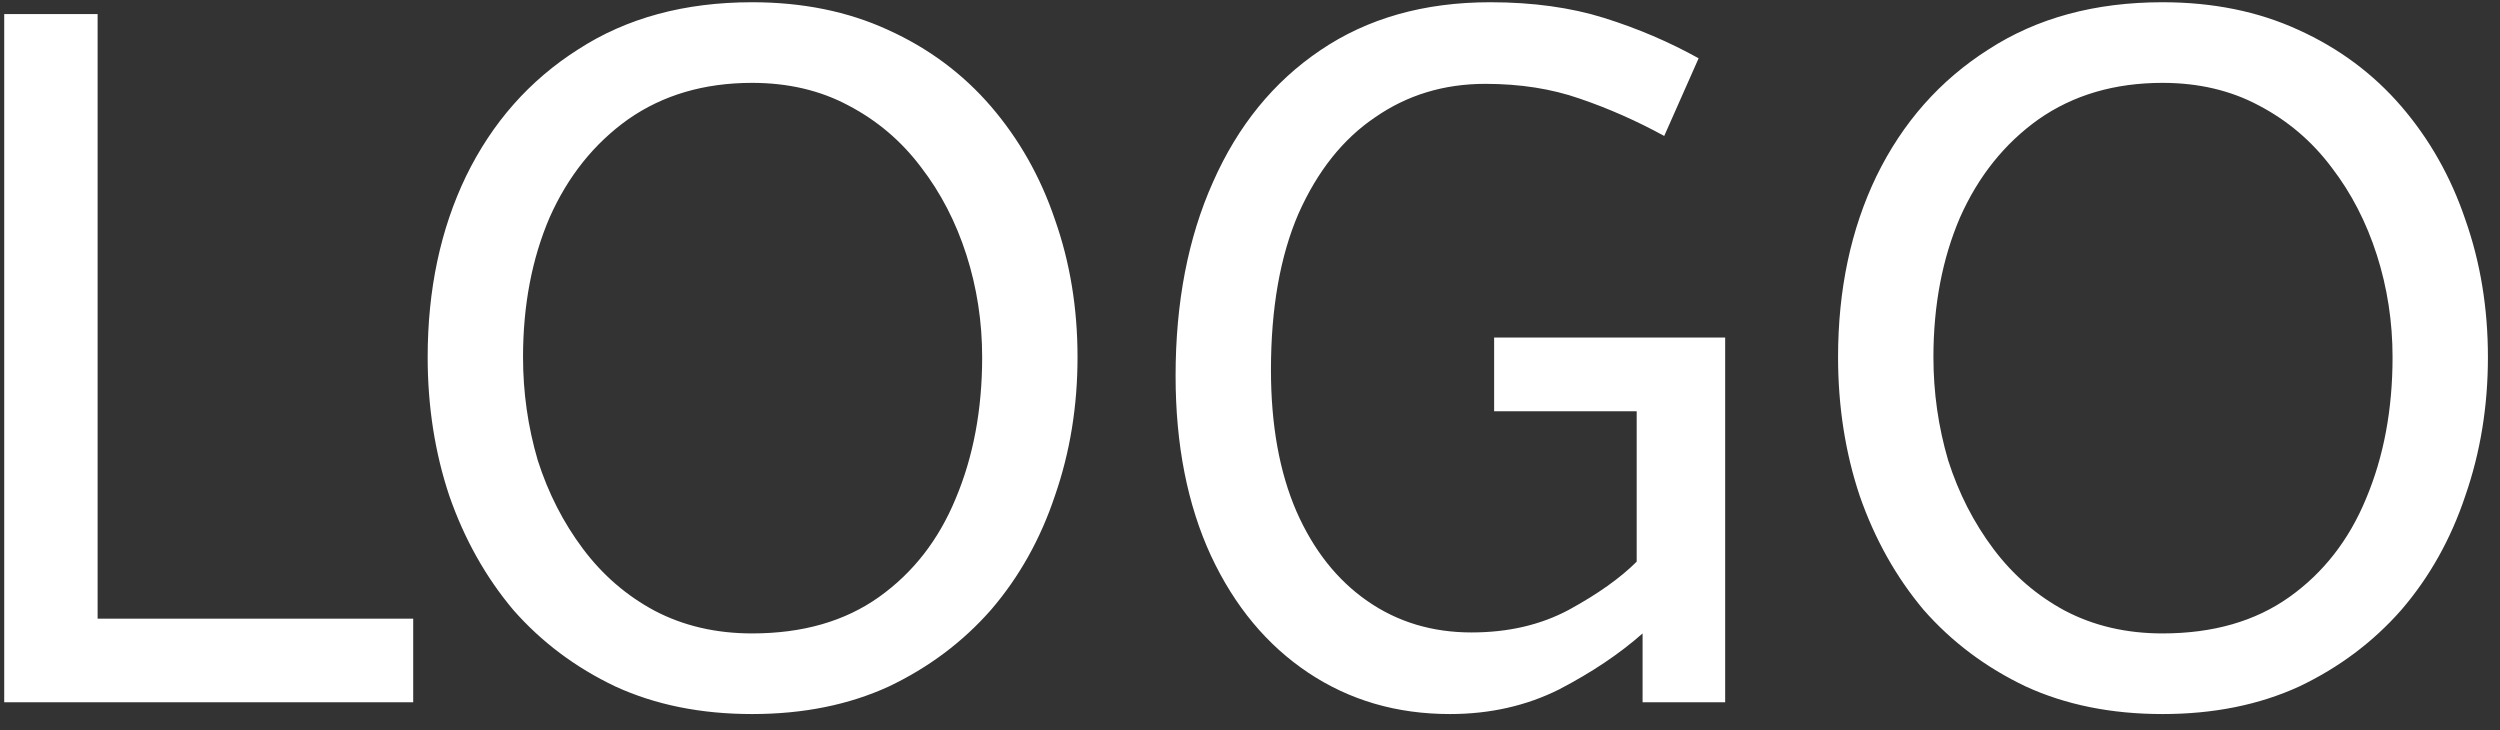 <svg width="89" height="26" viewBox="0 0 89 26" fill="none" xmlns="http://www.w3.org/2000/svg">
<rect x="0" y="0" width="89" height="26" fill="#333333" stroke="none"/>
<path d="M0.15 25V0.5H3.475V22.025H14.71V25H0.15ZM26.775 25.42C24.955 25.42 23.333 25.093 21.91 24.44C20.486 23.763 19.273 22.853 18.27 21.71C17.29 20.543 16.531 19.19 15.995 17.65C15.481 16.11 15.225 14.465 15.225 12.715C15.225 10.312 15.68 8.165 16.59 6.275C17.523 4.362 18.853 2.857 20.58 1.76C22.306 0.64 24.371 0.08 26.775 0.08C28.571 0.08 30.181 0.407 31.605 1.06C33.051 1.713 34.276 2.623 35.28 3.79C36.283 4.957 37.041 6.298 37.555 7.815C38.091 9.332 38.36 10.965 38.36 12.715C38.36 14.465 38.091 16.11 37.555 17.65C37.041 19.19 36.283 20.543 35.28 21.71C34.276 22.853 33.063 23.763 31.64 24.44C30.216 25.093 28.595 25.42 26.775 25.42ZM26.775 22.55C28.571 22.55 30.076 22.118 31.29 21.255C32.503 20.392 33.413 19.225 34.02 17.755C34.65 16.262 34.965 14.582 34.965 12.715C34.965 11.455 34.778 10.242 34.405 9.075C34.031 7.908 33.495 6.87 32.795 5.96C32.095 5.027 31.231 4.292 30.205 3.755C29.201 3.218 28.058 2.95 26.775 2.95C25.071 2.95 23.601 3.382 22.365 4.245C21.151 5.108 20.218 6.275 19.565 7.745C18.935 9.215 18.62 10.872 18.62 12.715C18.62 13.975 18.795 15.2 19.145 16.39C19.518 17.557 20.055 18.607 20.755 19.54C21.455 20.473 22.306 21.208 23.31 21.745C24.336 22.282 25.491 22.55 26.775 22.55ZM51.616 25.42C49.726 25.42 48.046 24.93 46.576 23.95C45.106 22.97 43.951 21.582 43.111 19.785C42.271 17.965 41.851 15.83 41.851 13.38C41.851 10.767 42.294 8.468 43.181 6.485C44.067 4.478 45.339 2.915 46.996 1.795C48.676 0.652 50.694 0.08 53.051 0.08C54.567 0.08 55.921 0.267 57.111 0.64C58.301 1.013 59.421 1.492 60.471 2.075L59.246 4.84C58.266 4.303 57.262 3.86 56.236 3.51C55.232 3.16 54.112 2.985 52.876 2.985C51.406 2.985 50.099 3.382 48.956 4.175C47.812 4.945 46.902 6.088 46.226 7.605C45.572 9.122 45.246 10.977 45.246 13.17C45.246 15.13 45.549 16.81 46.156 18.21C46.762 19.587 47.602 20.648 48.676 21.395C49.749 22.142 50.986 22.515 52.386 22.515C53.692 22.515 54.847 22.247 55.851 21.71C56.877 21.15 57.682 20.578 58.266 19.995V14.64H53.191V12.015H61.416V25H58.476V22.55C57.659 23.273 56.667 23.938 55.501 24.545C54.334 25.128 53.039 25.42 51.616 25.42ZM76.985 25.42C75.165 25.42 73.543 25.093 72.12 24.44C70.696 23.763 69.483 22.853 68.48 21.71C67.5 20.543 66.741 19.19 66.205 17.65C65.691 16.11 65.435 14.465 65.435 12.715C65.435 10.312 65.89 8.165 66.8 6.275C67.733 4.362 69.063 2.857 70.79 1.76C72.516 0.64 74.581 0.08 76.985 0.08C78.781 0.08 80.391 0.407 81.815 1.06C83.261 1.713 84.486 2.623 85.49 3.79C86.493 4.957 87.251 6.298 87.765 7.815C88.301 9.332 88.57 10.965 88.57 12.715C88.57 14.465 88.301 16.11 87.765 17.65C87.251 19.19 86.493 20.543 85.49 21.71C84.486 22.853 83.273 23.763 81.85 24.44C80.426 25.093 78.805 25.42 76.985 25.42ZM76.985 22.55C78.781 22.55 80.286 22.118 81.5 21.255C82.713 20.392 83.623 19.225 84.23 17.755C84.86 16.262 85.175 14.582 85.175 12.715C85.175 11.455 84.988 10.242 84.615 9.075C84.241 7.908 83.705 6.87 83.005 5.96C82.305 5.027 81.441 4.292 80.415 3.755C79.411 3.218 78.268 2.95 76.985 2.95C75.281 2.95 73.811 3.382 72.575 4.245C71.361 5.108 70.428 6.275 69.775 7.745C69.145 9.215 68.83 10.872 68.83 12.715C68.83 13.975 69.005 15.2 69.355 16.39C69.728 17.557 70.265 18.607 70.965 19.54C71.665 20.473 72.516 21.208 73.52 21.745C74.546 22.282 75.701 22.55 76.985 22.55Z" fill="white"/>
</svg>
